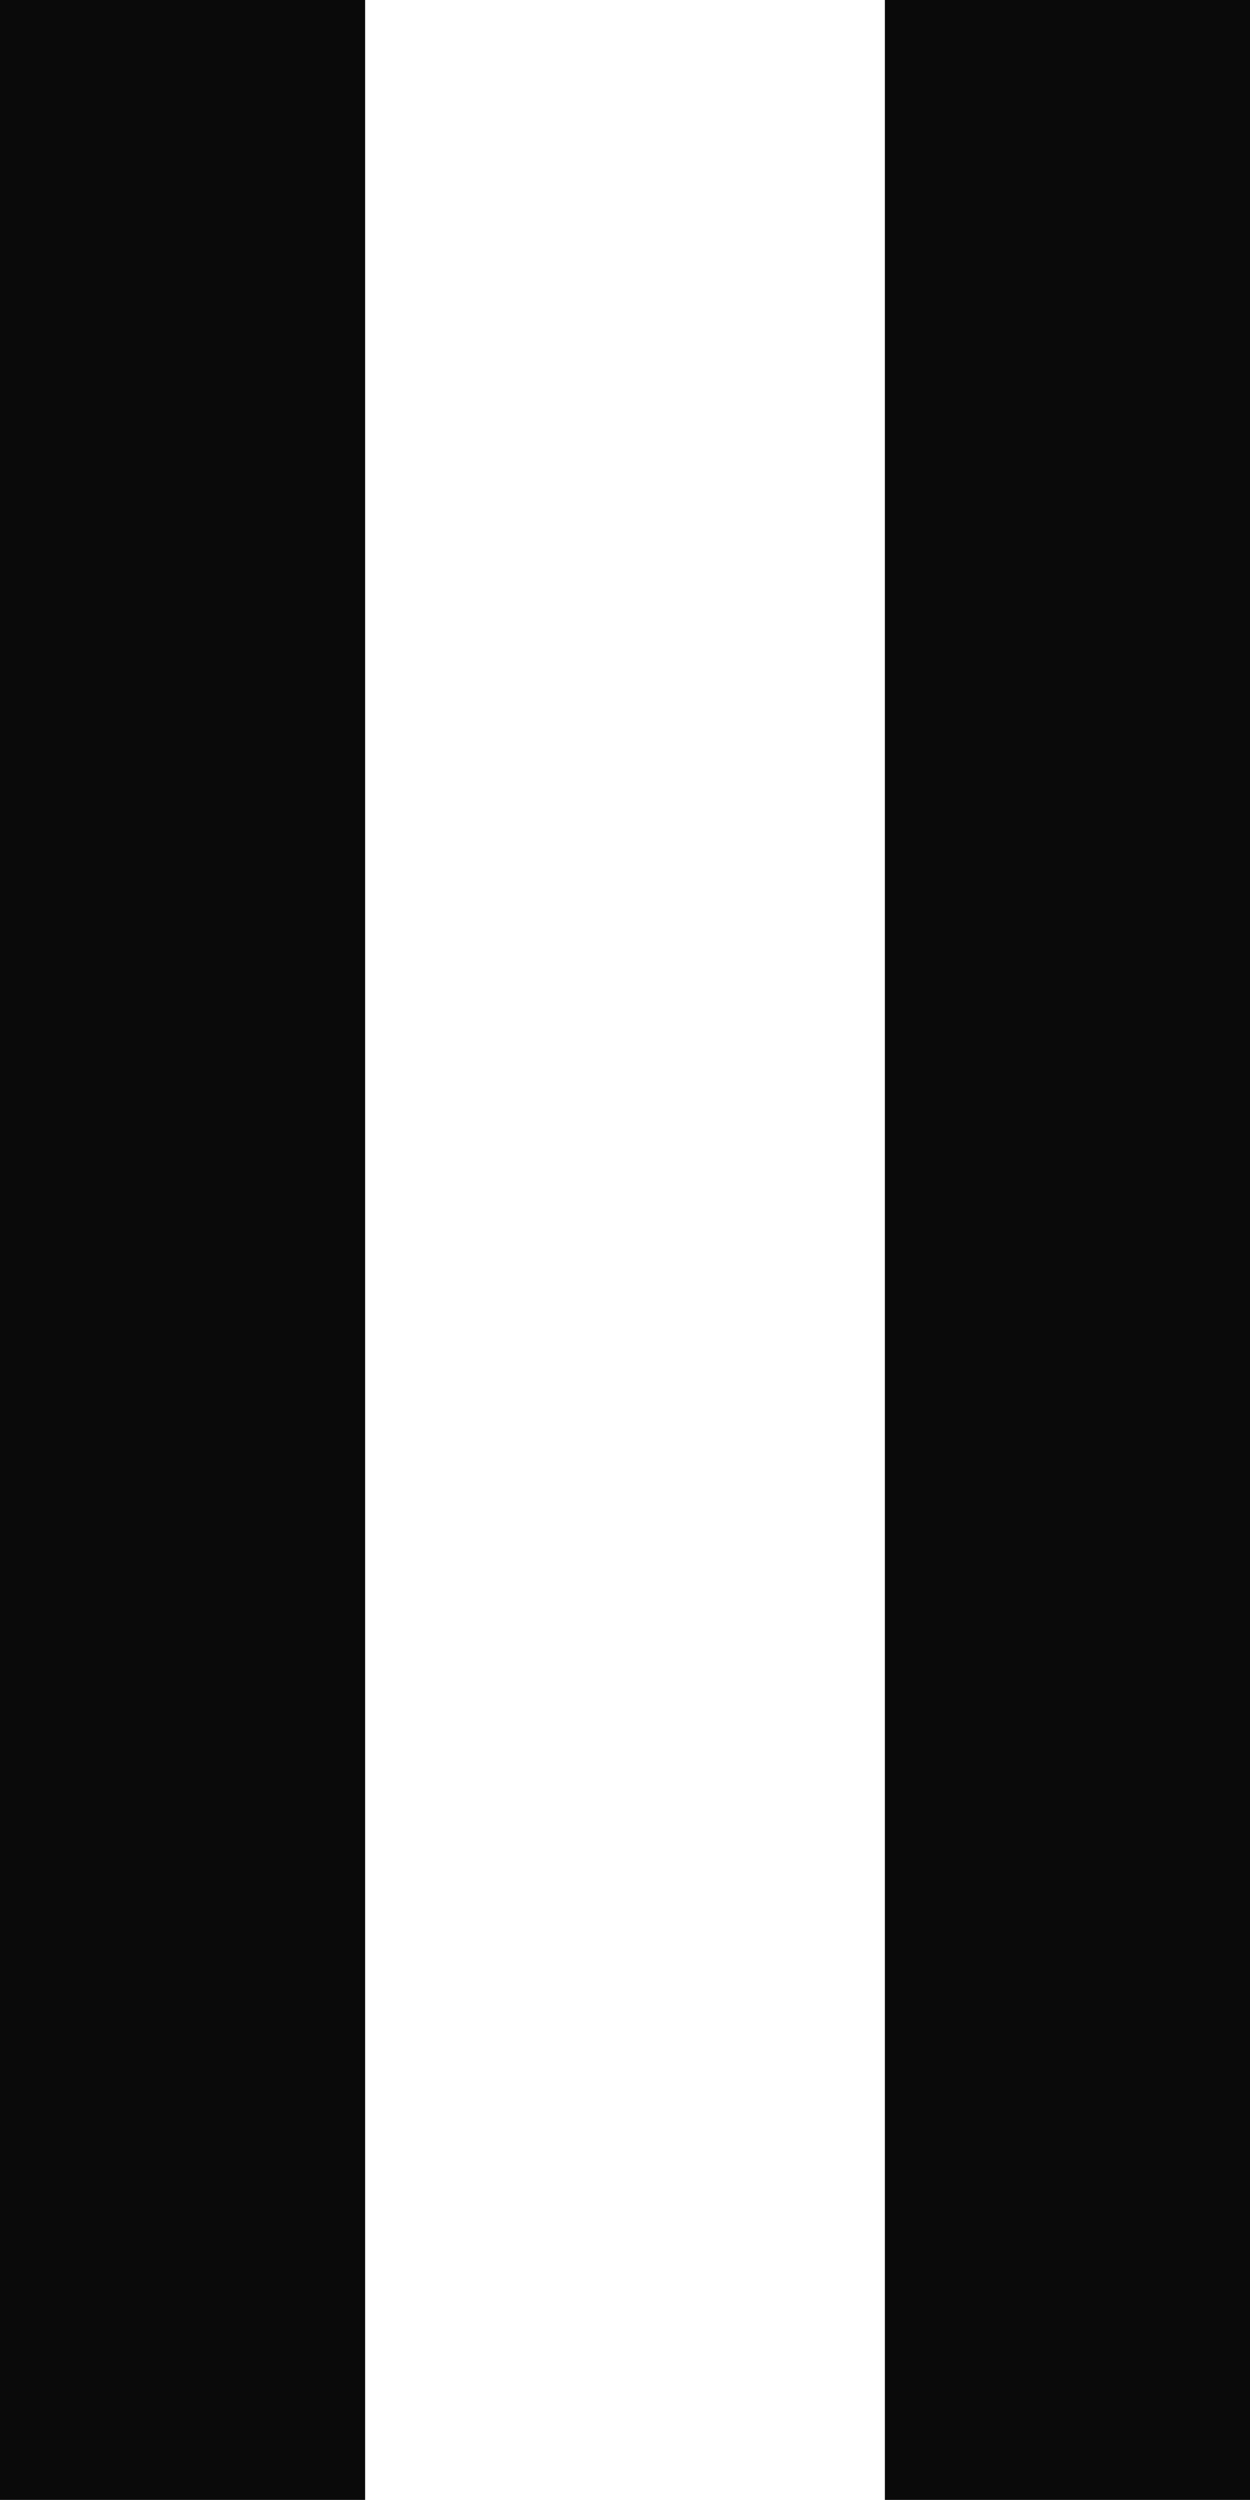 <svg width="50mm" height="100mm" version="1.1" viewBox="0 0 50 100" xmlns="http://www.w3.org/2000/svg">
  <g transform="translate(-70.721 -101.29)">
    <g transform="translate(27.965 .396)">
      <rect class="path" x="42.756" y="100.89" width="14.605" height="100" fill="#0a0a0a"
        style="fill-rule:evenodd;paint-order:stroke markers fill;stroke-width:.646" />
      <rect x="78.151" y="100.89" width="14.605" height="100" fill="#0a0a0a"
        style="fill-rule:evenodd;paint-order:stroke markers fill;stroke-width:.646" />
    </g>
  </g>
</svg>